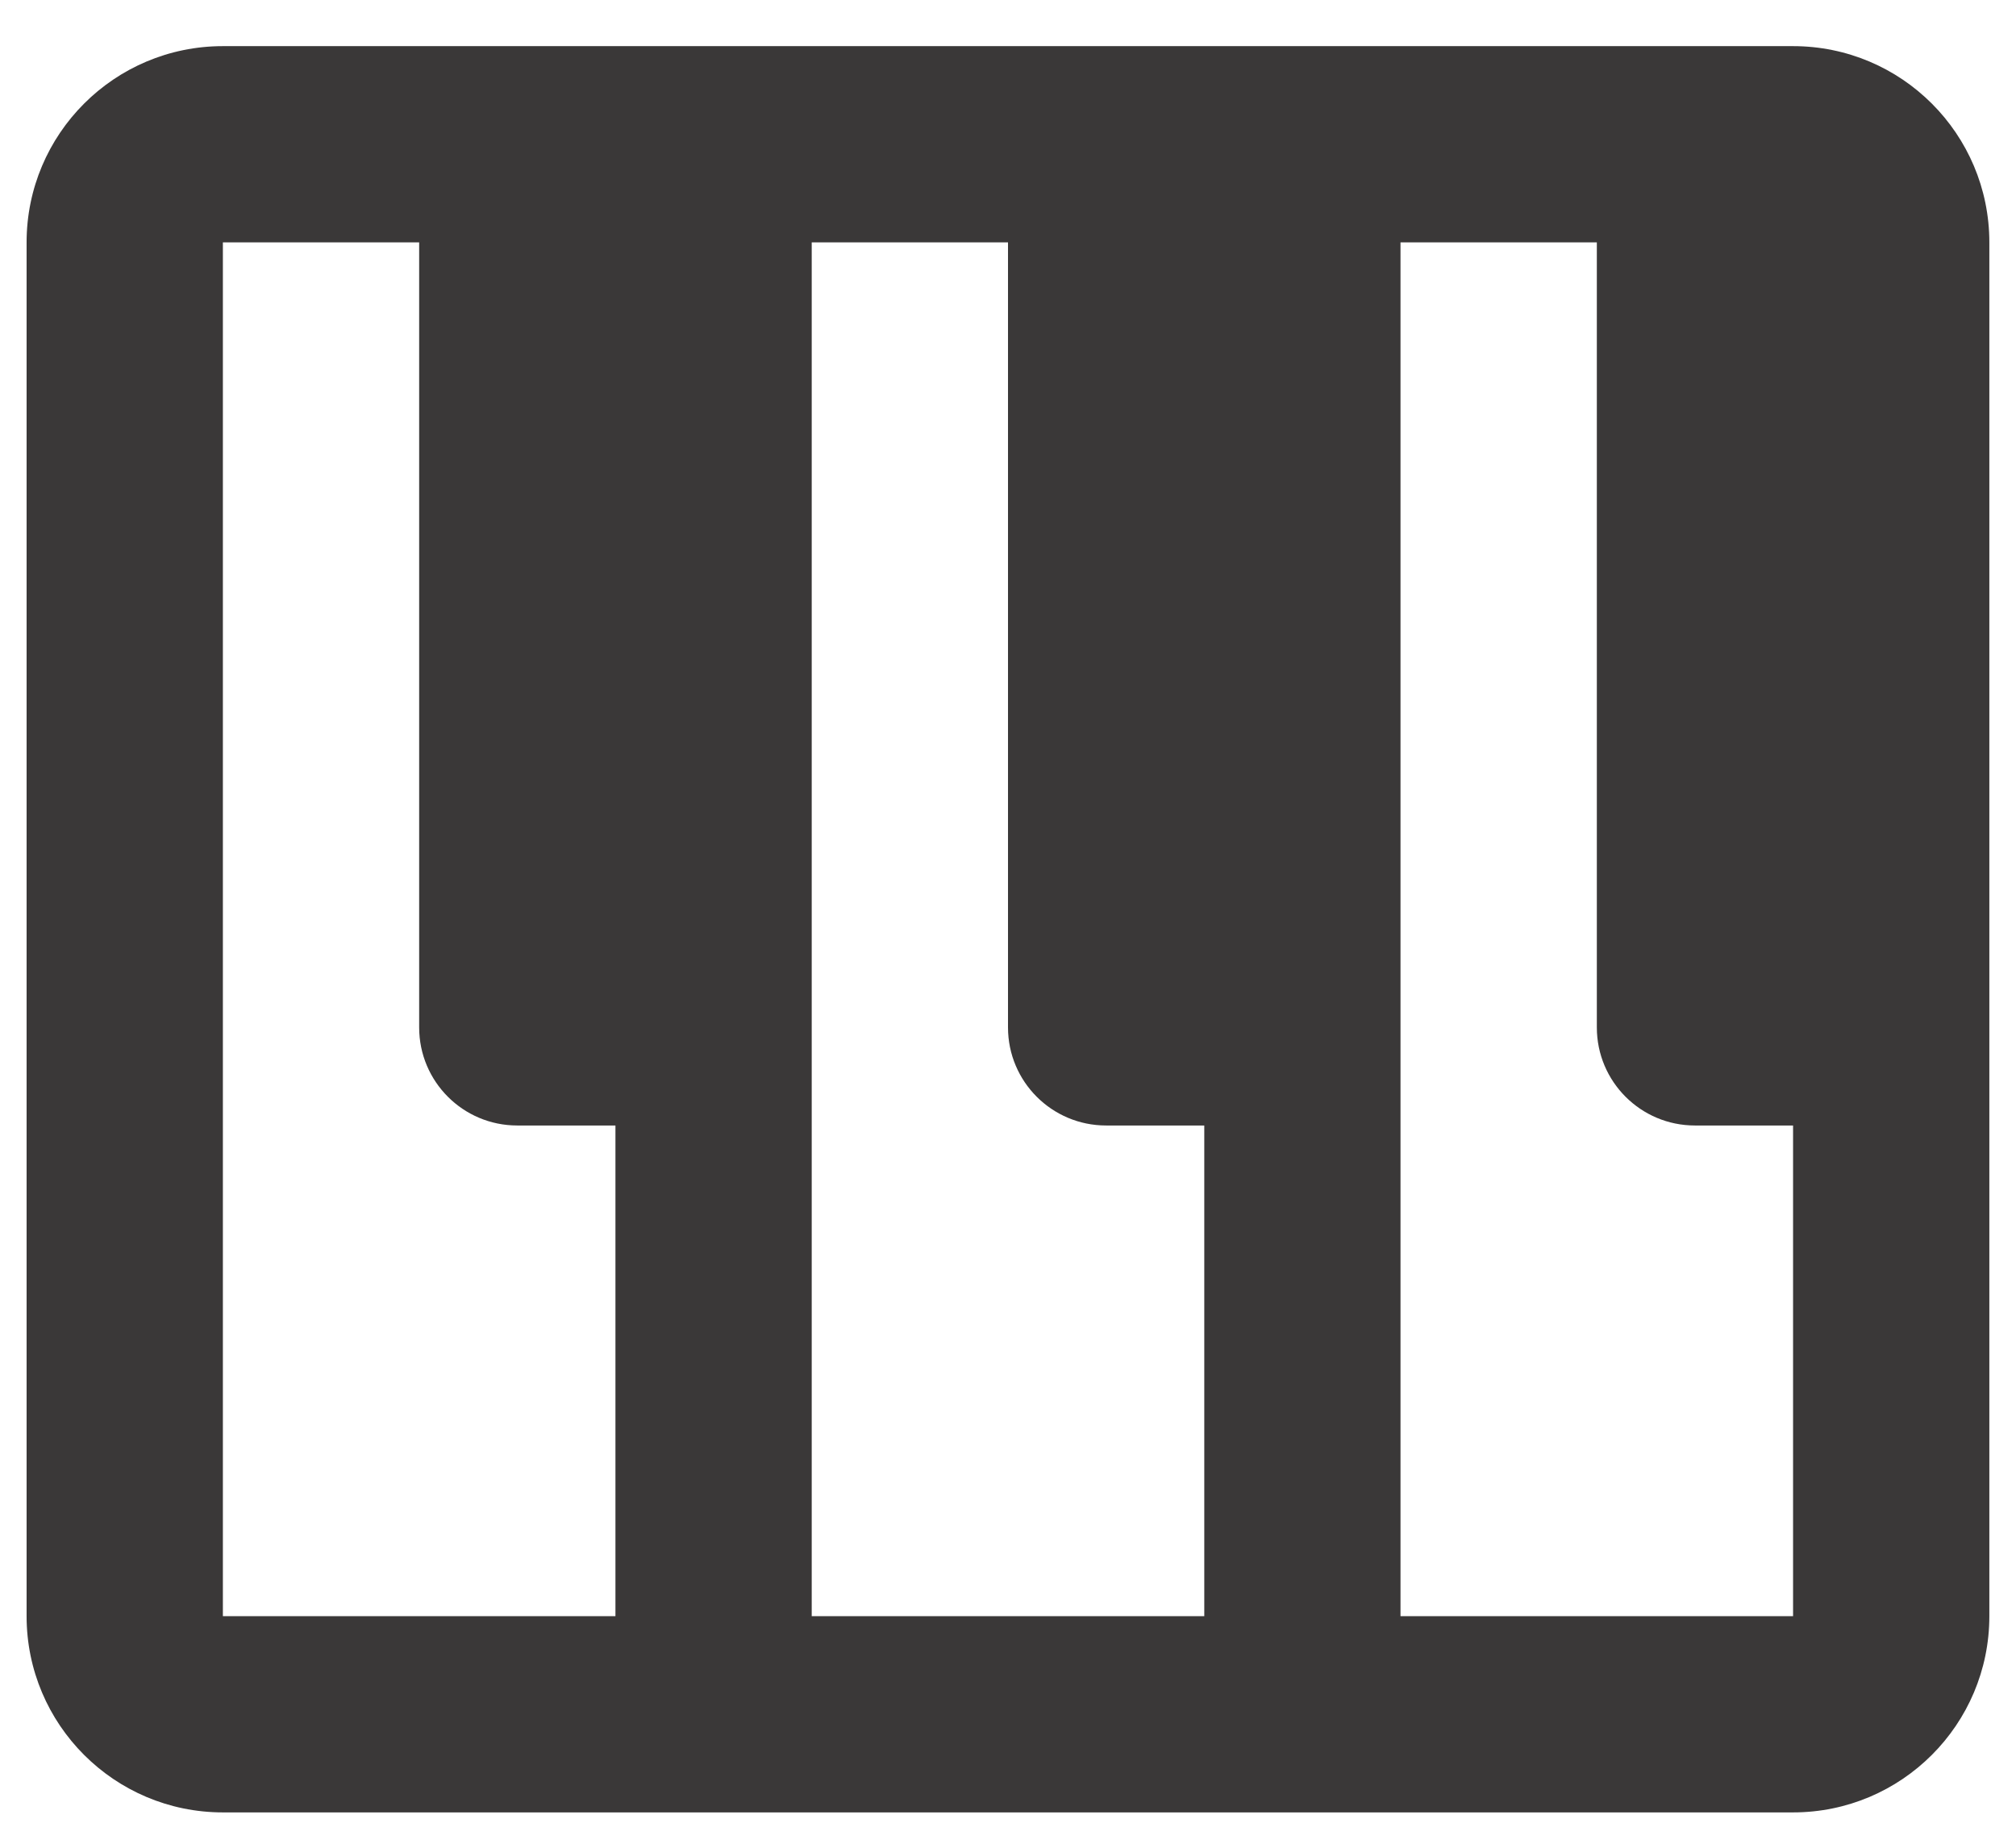 <svg width="36" height="33" viewBox="0 0 36 33" fill="currentColor" xmlns="http://www.w3.org/2000/svg">
<path fill-rule="evenodd" clip-rule="evenodd" d="M0.475 4.329C0.475 2.393 2.044 0.824 3.98 0.824H9.237H12.742H19.752H23.257H30.267H32.019C33.955 0.824 35.524 2.393 35.524 4.329V18.349V28.864C35.524 30.799 33.955 32.369 32.019 32.369H23.257H12.742H3.98C2.044 32.369 0.475 30.799 0.475 28.864V4.329ZM32.019 20.101H30.267C29.299 20.101 28.515 19.317 28.515 18.349V4.329H25.009V18.349V28.864H32.019V20.101ZM21.505 28.864V20.101H19.752C18.784 20.101 18 19.317 18 18.349V4.329H14.495V18.349V28.864H21.505ZM10.99 28.864V20.101H9.237C8.269 20.101 7.485 19.317 7.485 18.349V4.329H3.98V28.864H10.99Z" fill="#3A3838"/>
</svg>
